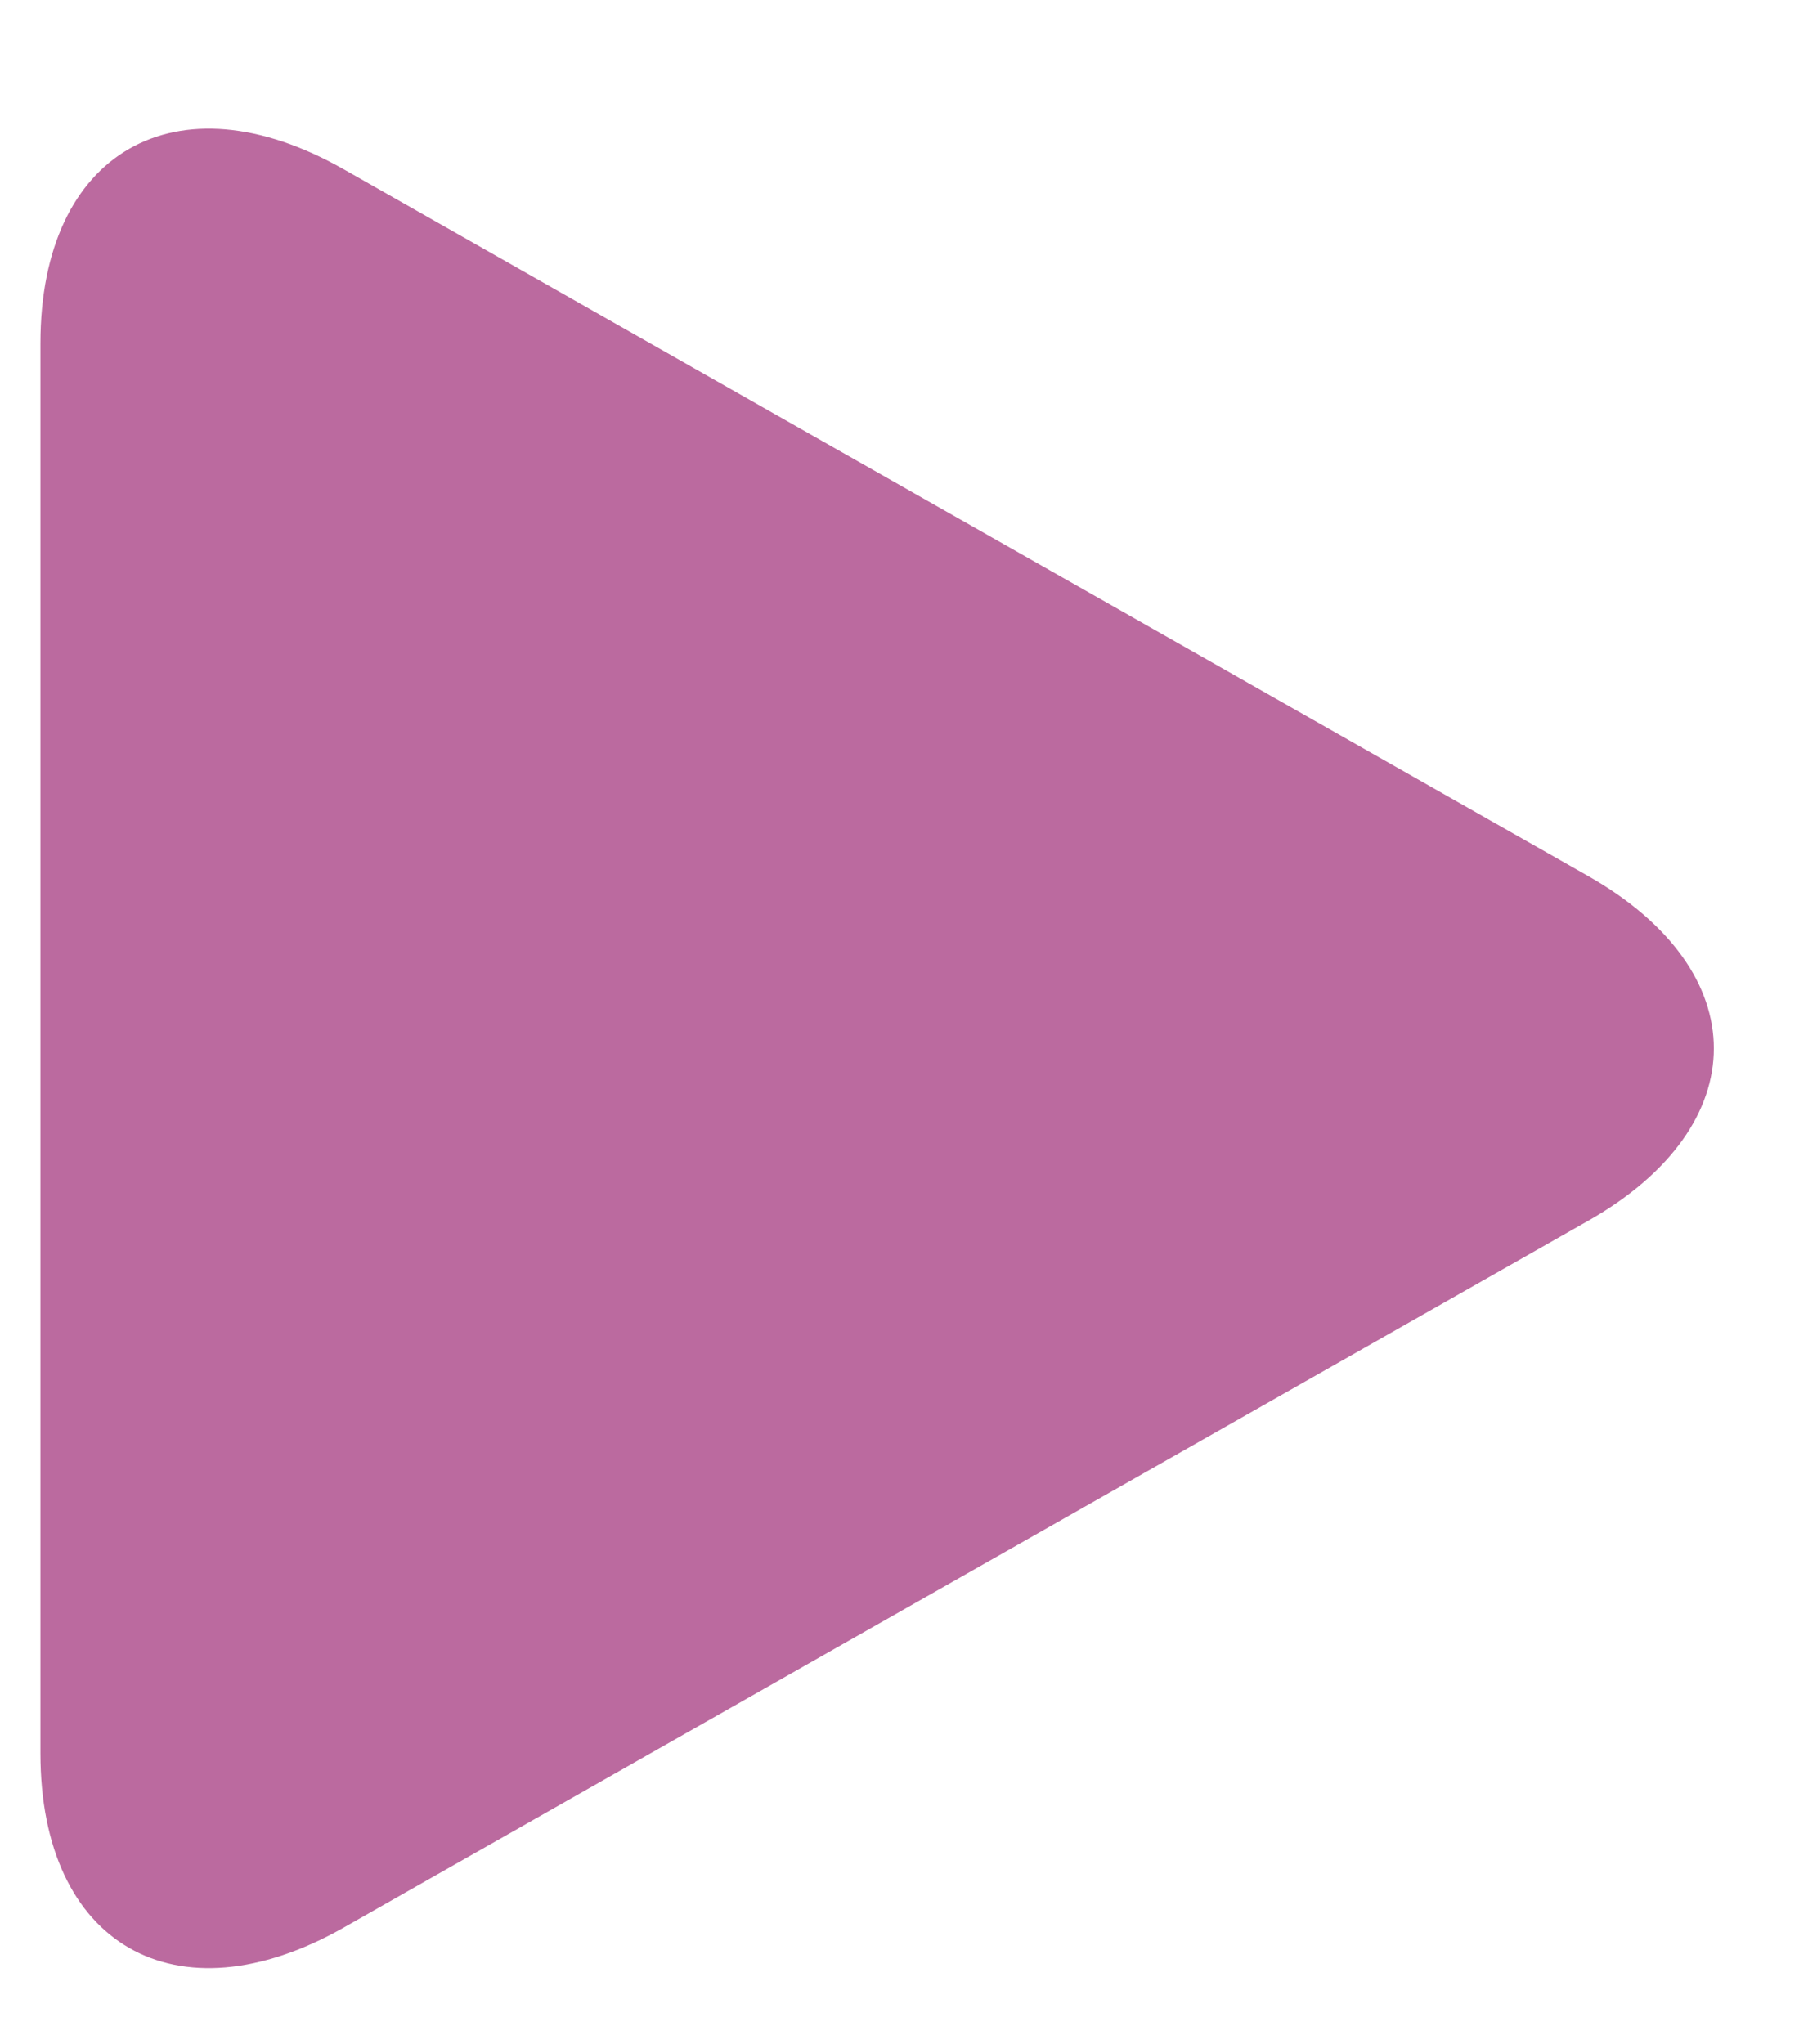<svg width="8" height="9" viewBox="0 0 8 9" fill="none" xmlns="http://www.w3.org/2000/svg">
<path d="M1.513 0.745C0.775 0.326 0.178 0.669 0.178 1.511V7.719C0.178 8.562 0.775 8.904 1.513 8.486L6.993 5.374C7.73 4.955 7.73 4.276 6.993 3.857L1.513 0.745Z" fill="#BB6A9F"/>
</svg>
